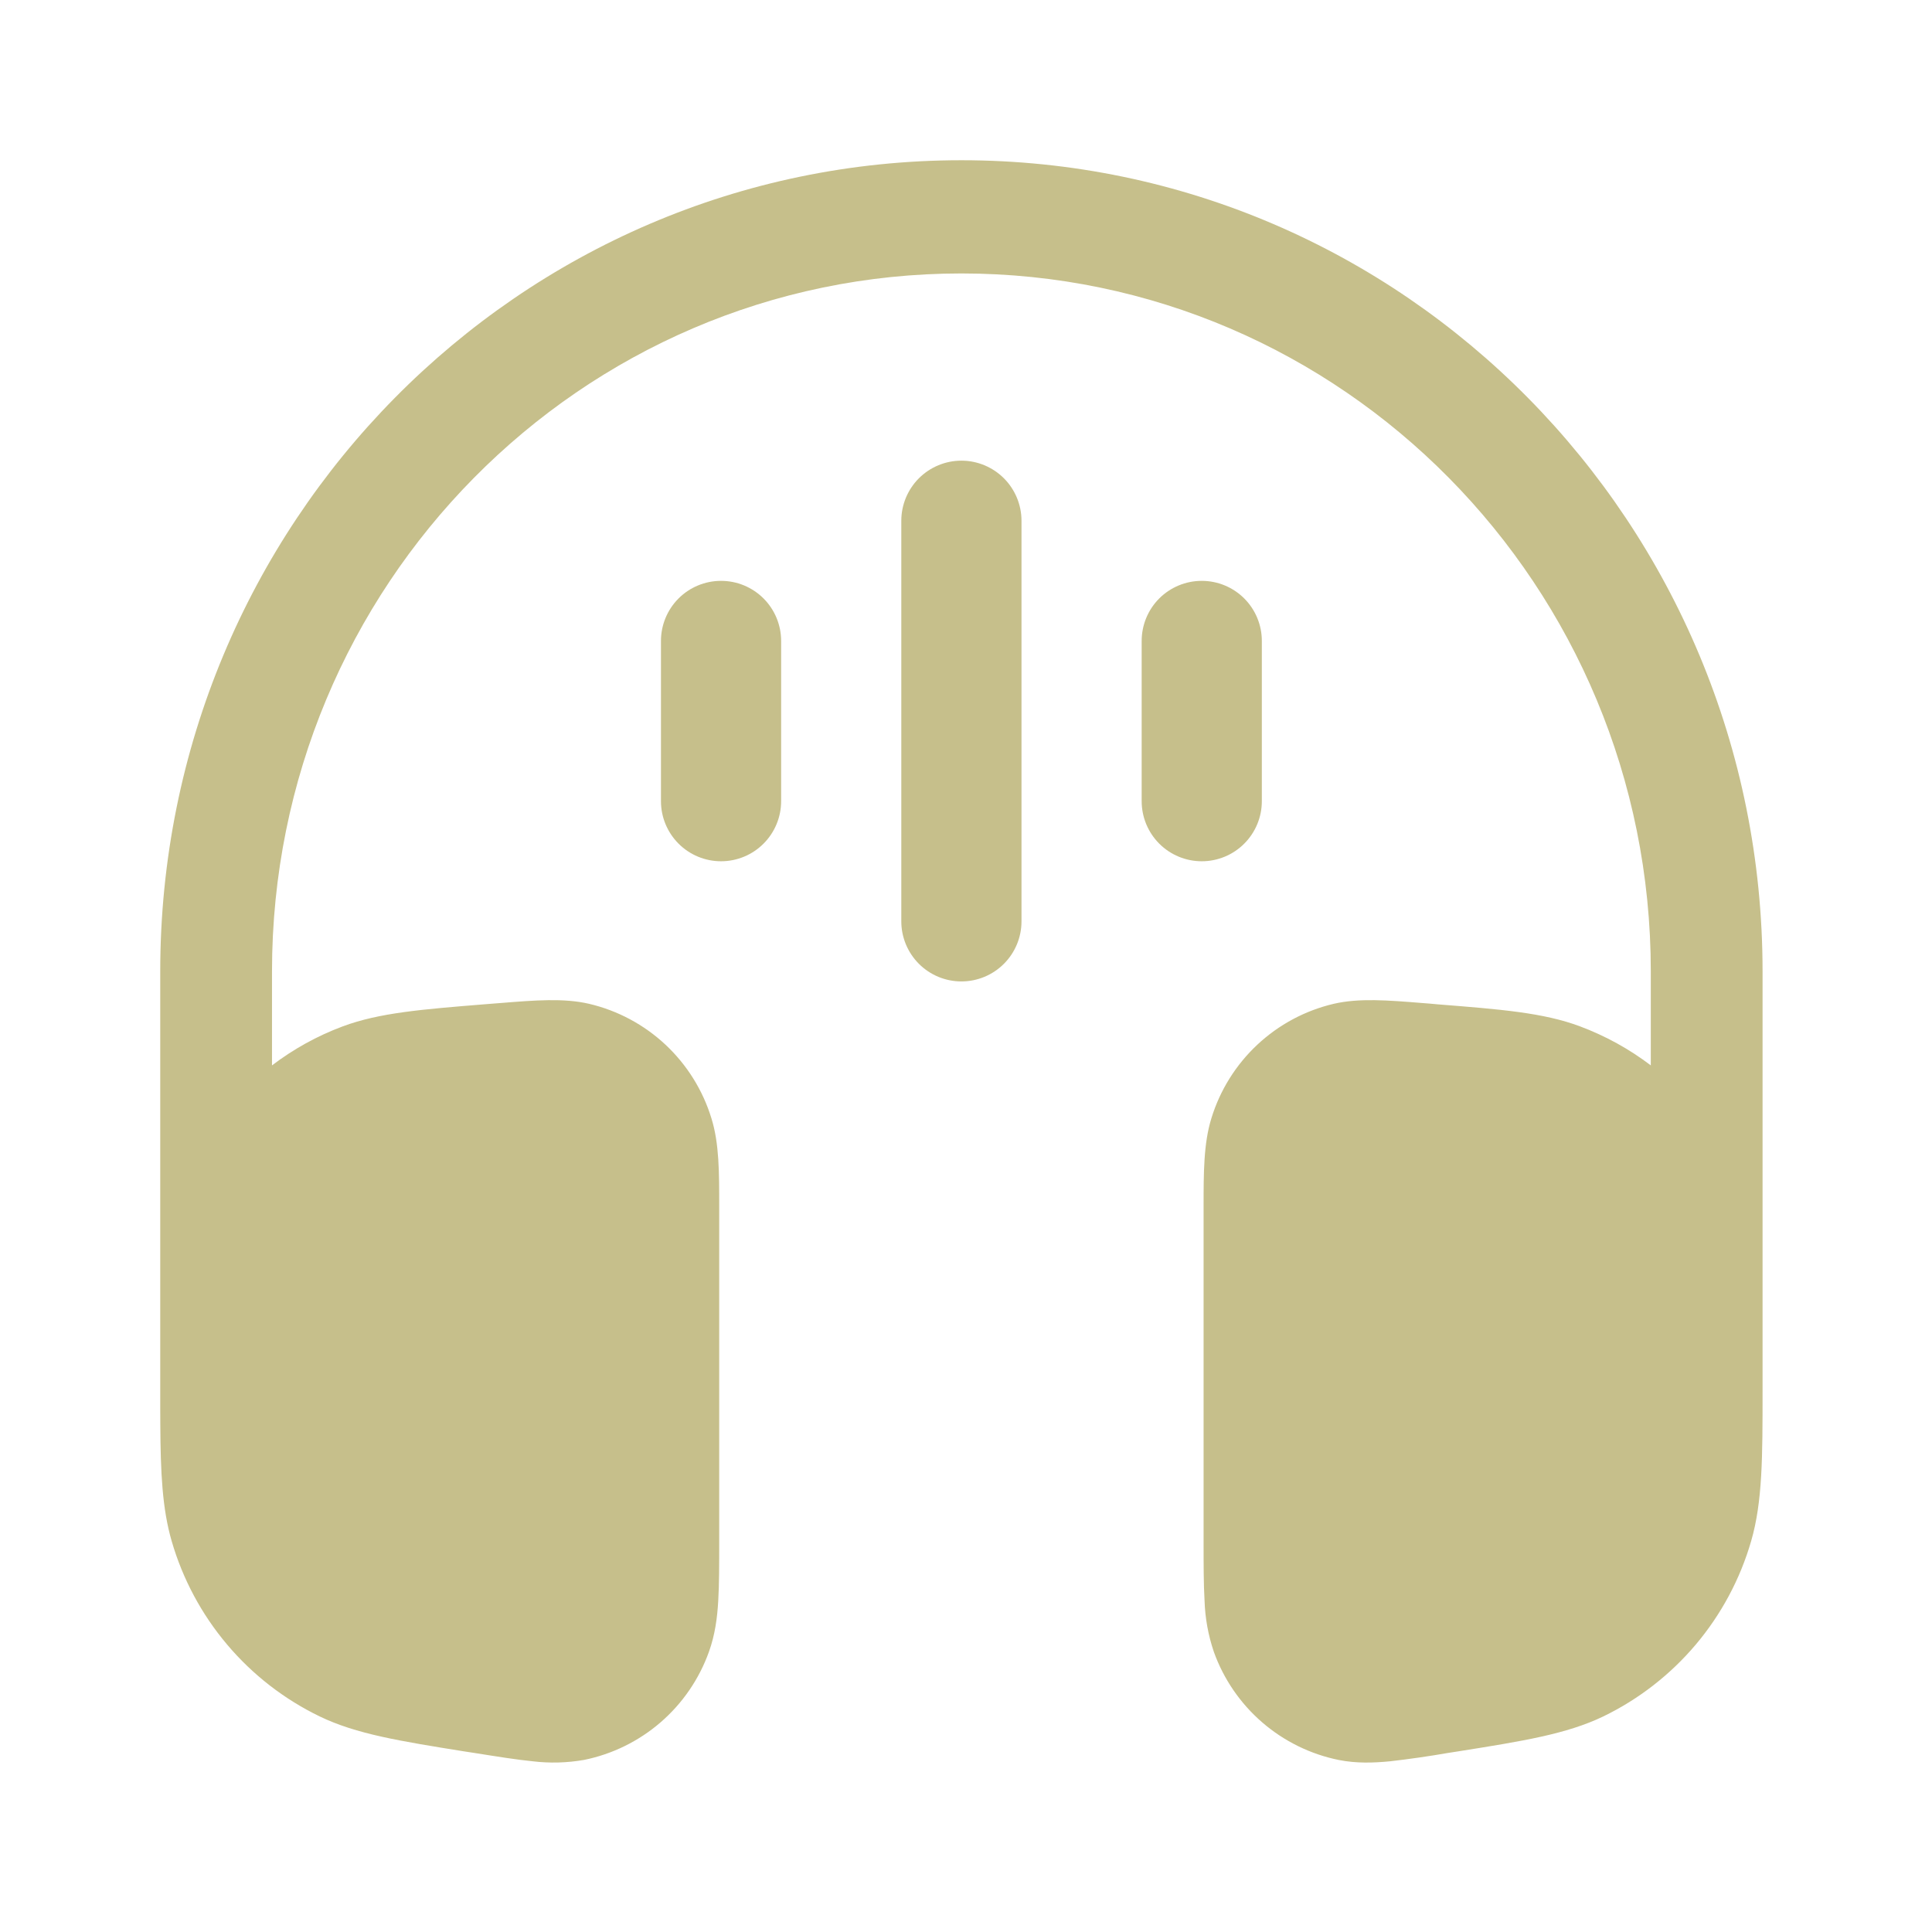 <svg width="80" height="80" viewBox="0 0 80 80" fill="none" xmlns="http://www.w3.org/2000/svg">
<path d="M6.635 40.221C6.635 21.673 21.487 6.635 39.81 6.635C58.132 6.635 72.984 21.673 72.984 40.221V57.614C72.984 60.325 72.984 62.186 72.51 63.818C72.054 65.39 71.273 66.848 70.218 68.099C69.162 69.349 67.855 70.364 66.382 71.077C64.863 71.806 63.052 72.095 60.408 72.516L59.976 72.583C59.176 72.722 58.372 72.838 57.565 72.931C56.871 72.998 56.165 73.021 55.441 72.878C54.266 72.641 53.171 72.103 52.264 71.319C51.357 70.534 50.667 69.529 50.263 68.4C50.03 67.716 49.901 67.001 49.878 66.28C49.838 65.603 49.838 64.78 49.838 63.818V49.974C49.838 48.564 49.838 47.35 50.16 46.309C50.516 45.144 51.172 44.093 52.062 43.26C52.951 42.428 54.043 41.843 55.229 41.565C56.277 41.322 57.475 41.419 58.865 41.531L59.174 41.555L59.538 41.588C62.136 41.794 63.917 41.933 65.427 42.5C66.491 42.9 67.467 43.439 68.356 44.116V40.221C68.356 24.261 55.574 11.323 39.81 11.323C24.045 11.323 11.263 24.261 11.263 40.221V44.116C12.149 43.442 13.13 42.895 14.192 42.5C15.702 41.936 17.483 41.794 20.081 41.584L20.445 41.555L20.754 41.531C22.147 41.419 23.342 41.322 24.39 41.565C25.576 41.843 26.668 42.428 27.558 43.26C28.447 44.093 29.103 45.144 29.459 46.309C29.784 47.35 29.781 48.564 29.781 49.974V63.815C29.781 64.78 29.781 65.606 29.741 66.28C29.701 66.986 29.608 67.696 29.356 68.396C28.952 69.525 28.263 70.53 27.357 71.315C26.45 72.099 25.356 72.637 24.181 72.875C23.479 72.997 22.762 73.016 22.055 72.931C21.388 72.865 20.582 72.735 19.643 72.586L19.211 72.52C16.567 72.095 14.753 71.806 13.237 71.073C11.764 70.36 10.457 69.346 9.402 68.095C8.346 66.845 7.565 65.386 7.109 63.815C6.718 62.471 6.648 60.972 6.638 58.968L6.635 58.321V40.221Z" fill="#C6BF8B"/>
<path fill-rule="evenodd" clip-rule="evenodd" d="M39.809 19.075C40.469 19.075 41.102 19.338 41.569 19.804C42.035 20.271 42.298 20.904 42.298 21.564V38.151C42.298 38.811 42.035 39.444 41.569 39.91C41.102 40.377 40.469 40.639 39.809 40.639C39.15 40.639 38.517 40.377 38.05 39.91C37.584 39.444 37.321 38.811 37.321 38.151V21.564C37.321 20.904 37.584 20.271 38.05 19.804C38.517 19.338 39.15 19.075 39.809 19.075ZM49.762 24.052C50.422 24.052 51.055 24.314 51.521 24.78C51.988 25.247 52.25 25.88 52.25 26.54V33.175C52.25 33.834 51.988 34.467 51.521 34.934C51.055 35.401 50.422 35.663 49.762 35.663C49.102 35.663 48.469 35.401 48.002 34.934C47.536 34.467 47.274 33.834 47.274 33.175V26.54C47.274 25.88 47.536 25.247 48.002 24.78C48.469 24.314 49.102 24.052 49.762 24.052ZM29.857 24.052C30.517 24.052 31.15 24.314 31.616 24.78C32.083 25.247 32.345 25.88 32.345 26.54V33.175C32.345 33.834 32.083 34.467 31.616 34.934C31.15 35.401 30.517 35.663 29.857 35.663C29.197 35.663 28.564 35.401 28.098 34.934C27.631 34.467 27.369 33.834 27.369 33.175V26.54C27.369 25.88 27.631 25.247 28.098 24.78C28.564 24.314 29.197 24.052 29.857 24.052Z" fill="#C6BF8B"/>
</svg>
